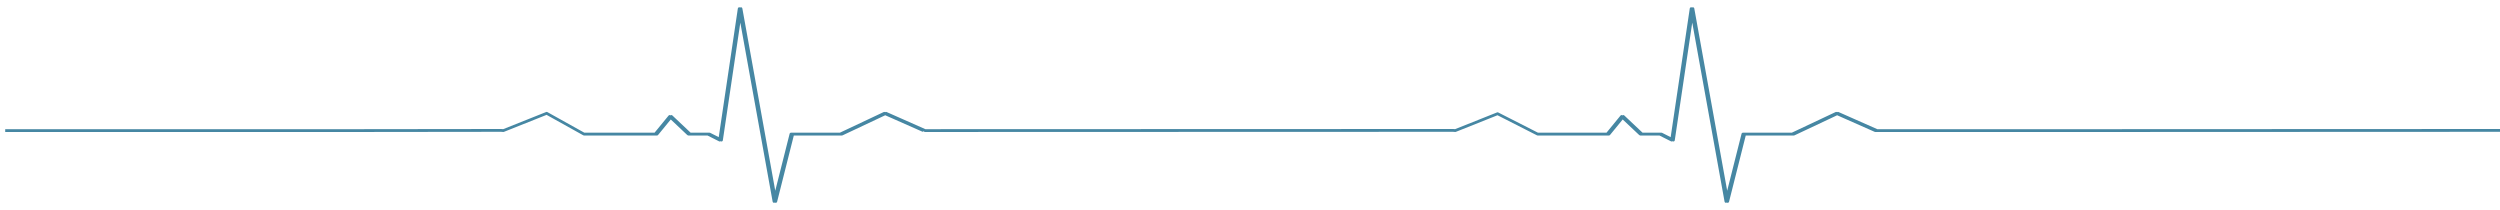 <svg width="1440" height="121" viewBox="0 0 1440 121" fill="none" xmlns="http://www.w3.org/2000/svg">
<g filter="url(#filter0_d)">
<path d="M531.843 71.212L509.363 61.269L483.951 73.241H455.608L445.834 112L425.798 1L414.558 76.691L407.716 73.241H396.476L385.725 63.095L377.417 73.241H362.268H357H349.074H336.368L314.888 61.269L289.942 71.212L288.672 71.111L207.429 71.212H3M363.268 73.241H378.417L386.725 63.095L397.476 73.241H408.716L415.557 76.691L426.797 1L446.833 112L456.607 73.241H484.951L510.363 61.269L532.843 71.212L836.981 71.111L838.252 71.212L862.602 61.497L885.677 73.241H897.383H898.383H905.691H910.578H911.577H925.727M337.367 73.241H350.073M1058.19 61.497L1080.15 71.212H1081.15M1058.19 61.497L1057.67 61.269L1032.26 73.241M1058.19 61.497L1058.67 61.269L1081.15 71.212M1058.19 61.497L1033.26 73.241H1032.26M1032.26 73.241H1004.92M1004.92 73.241H1003.92L994.726 109.69M1004.92 73.241L995.143 112L994.726 109.69M994.726 109.69L994.143 112L974.656 4.038M994.726 109.69L975.107 1L974.656 4.038M974.656 4.038L974.107 1L962.937 76.222M974.656 4.038L963.867 76.691L962.937 76.222M962.937 76.222L962.867 76.691L956.026 73.241M962.937 76.222L957.025 73.241H956.026M956.026 73.241H945.786M945.786 73.241H944.786L934.599 63.627M945.786 73.241L935.034 63.095L934.599 63.627M934.599 63.627L934.035 63.095L925.727 73.241M934.599 63.627L926.727 73.241H925.727M1081.15 71.212H1215.58L1443 71.111" stroke="#4687A3" stroke-width="1.62" stroke-linejoin="round"/>
</g>
<defs>
<filter id="filter0_d" x="-1" y="0.19" width="1448" height="120.62" filterUnits="userSpaceOnUse" color-interpolation-filters="sRGB">
<feFlood flood-opacity="0" result="BackgroundImageFix"/>
<feColorMatrix in="SourceAlpha" type="matrix" values="0 0 0 0 0 0 0 0 0 0 0 0 0 0 0 0 0 0 127 0"/>
<feOffset dy="4"/>
<feGaussianBlur stdDeviation="2"/>
<feColorMatrix type="matrix" values="0 0 0 0 0 0 0 0 0 0 0 0 0 0 0 0 0 0 0.25 0"/>
<feBlend mode="normal" in2="BackgroundImageFix" result="effect1_dropShadow"/>
<feBlend mode="normal" in="SourceGraphic" in2="effect1_dropShadow" result="shape"/>
</filter>
</defs>
</svg>

